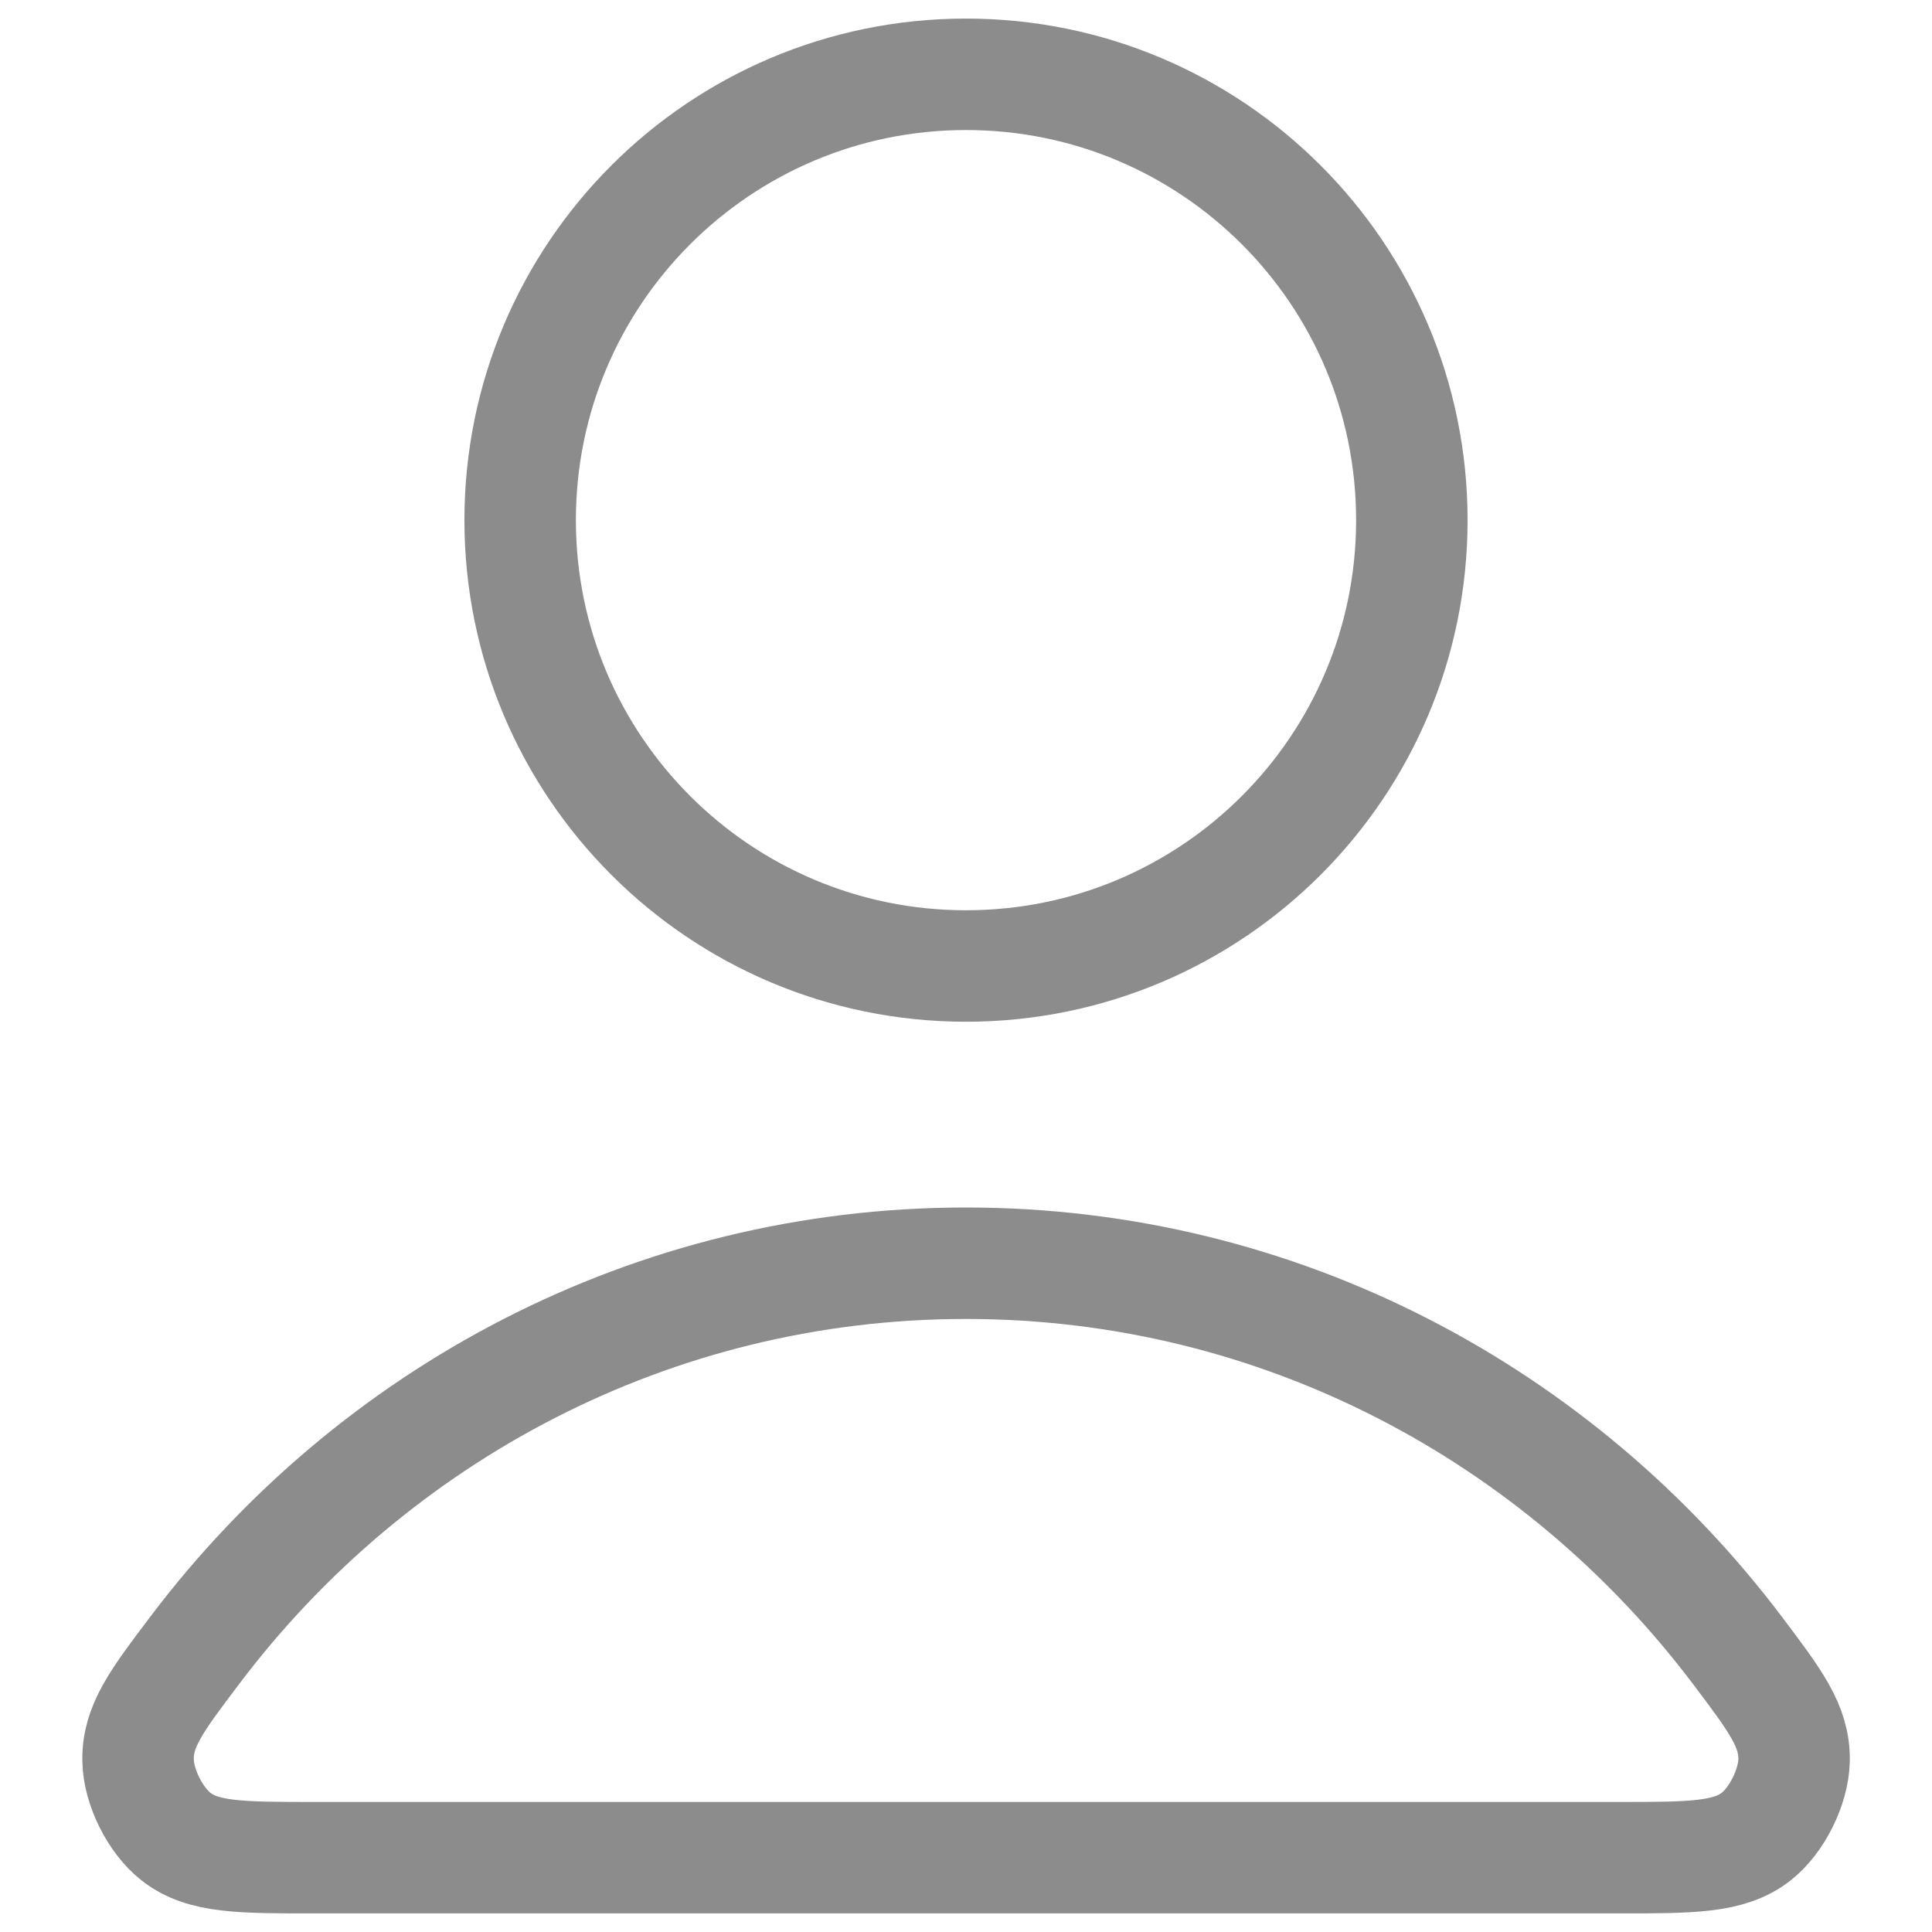 <svg width="13" height="13" viewBox="0 0 13 13" fill="none" xmlns="http://www.w3.org/2000/svg">
<path d="M6.5 8.5C4.387 8.5 2.507 9.52 1.311 11.104C1.053 11.445 0.925 11.615 0.929 11.845C0.932 12.024 1.044 12.248 1.184 12.358C1.365 12.5 1.616 12.5 2.118 12.5H10.882C11.384 12.5 11.635 12.5 11.817 12.358C11.957 12.248 12.068 12.024 12.072 11.845C12.076 11.615 11.947 11.445 11.69 11.104C10.493 9.52 8.614 8.5 6.5 8.5Z" stroke="#8C8C8C" stroke-width="0.75" stroke-linecap="round" stroke-linejoin="round"/>
<path d="M6.5 6.5C8.157 6.5 9.5 5.157 9.5 3.5C9.5 1.843 8.157 0.5 6.5 0.5C4.843 0.5 3.5 1.843 3.5 3.5C3.5 5.157 4.843 6.5 6.5 6.5Z" stroke="#8C8C8C" stroke-width="0.75" stroke-linecap="round" stroke-linejoin="round"/>
</svg>
